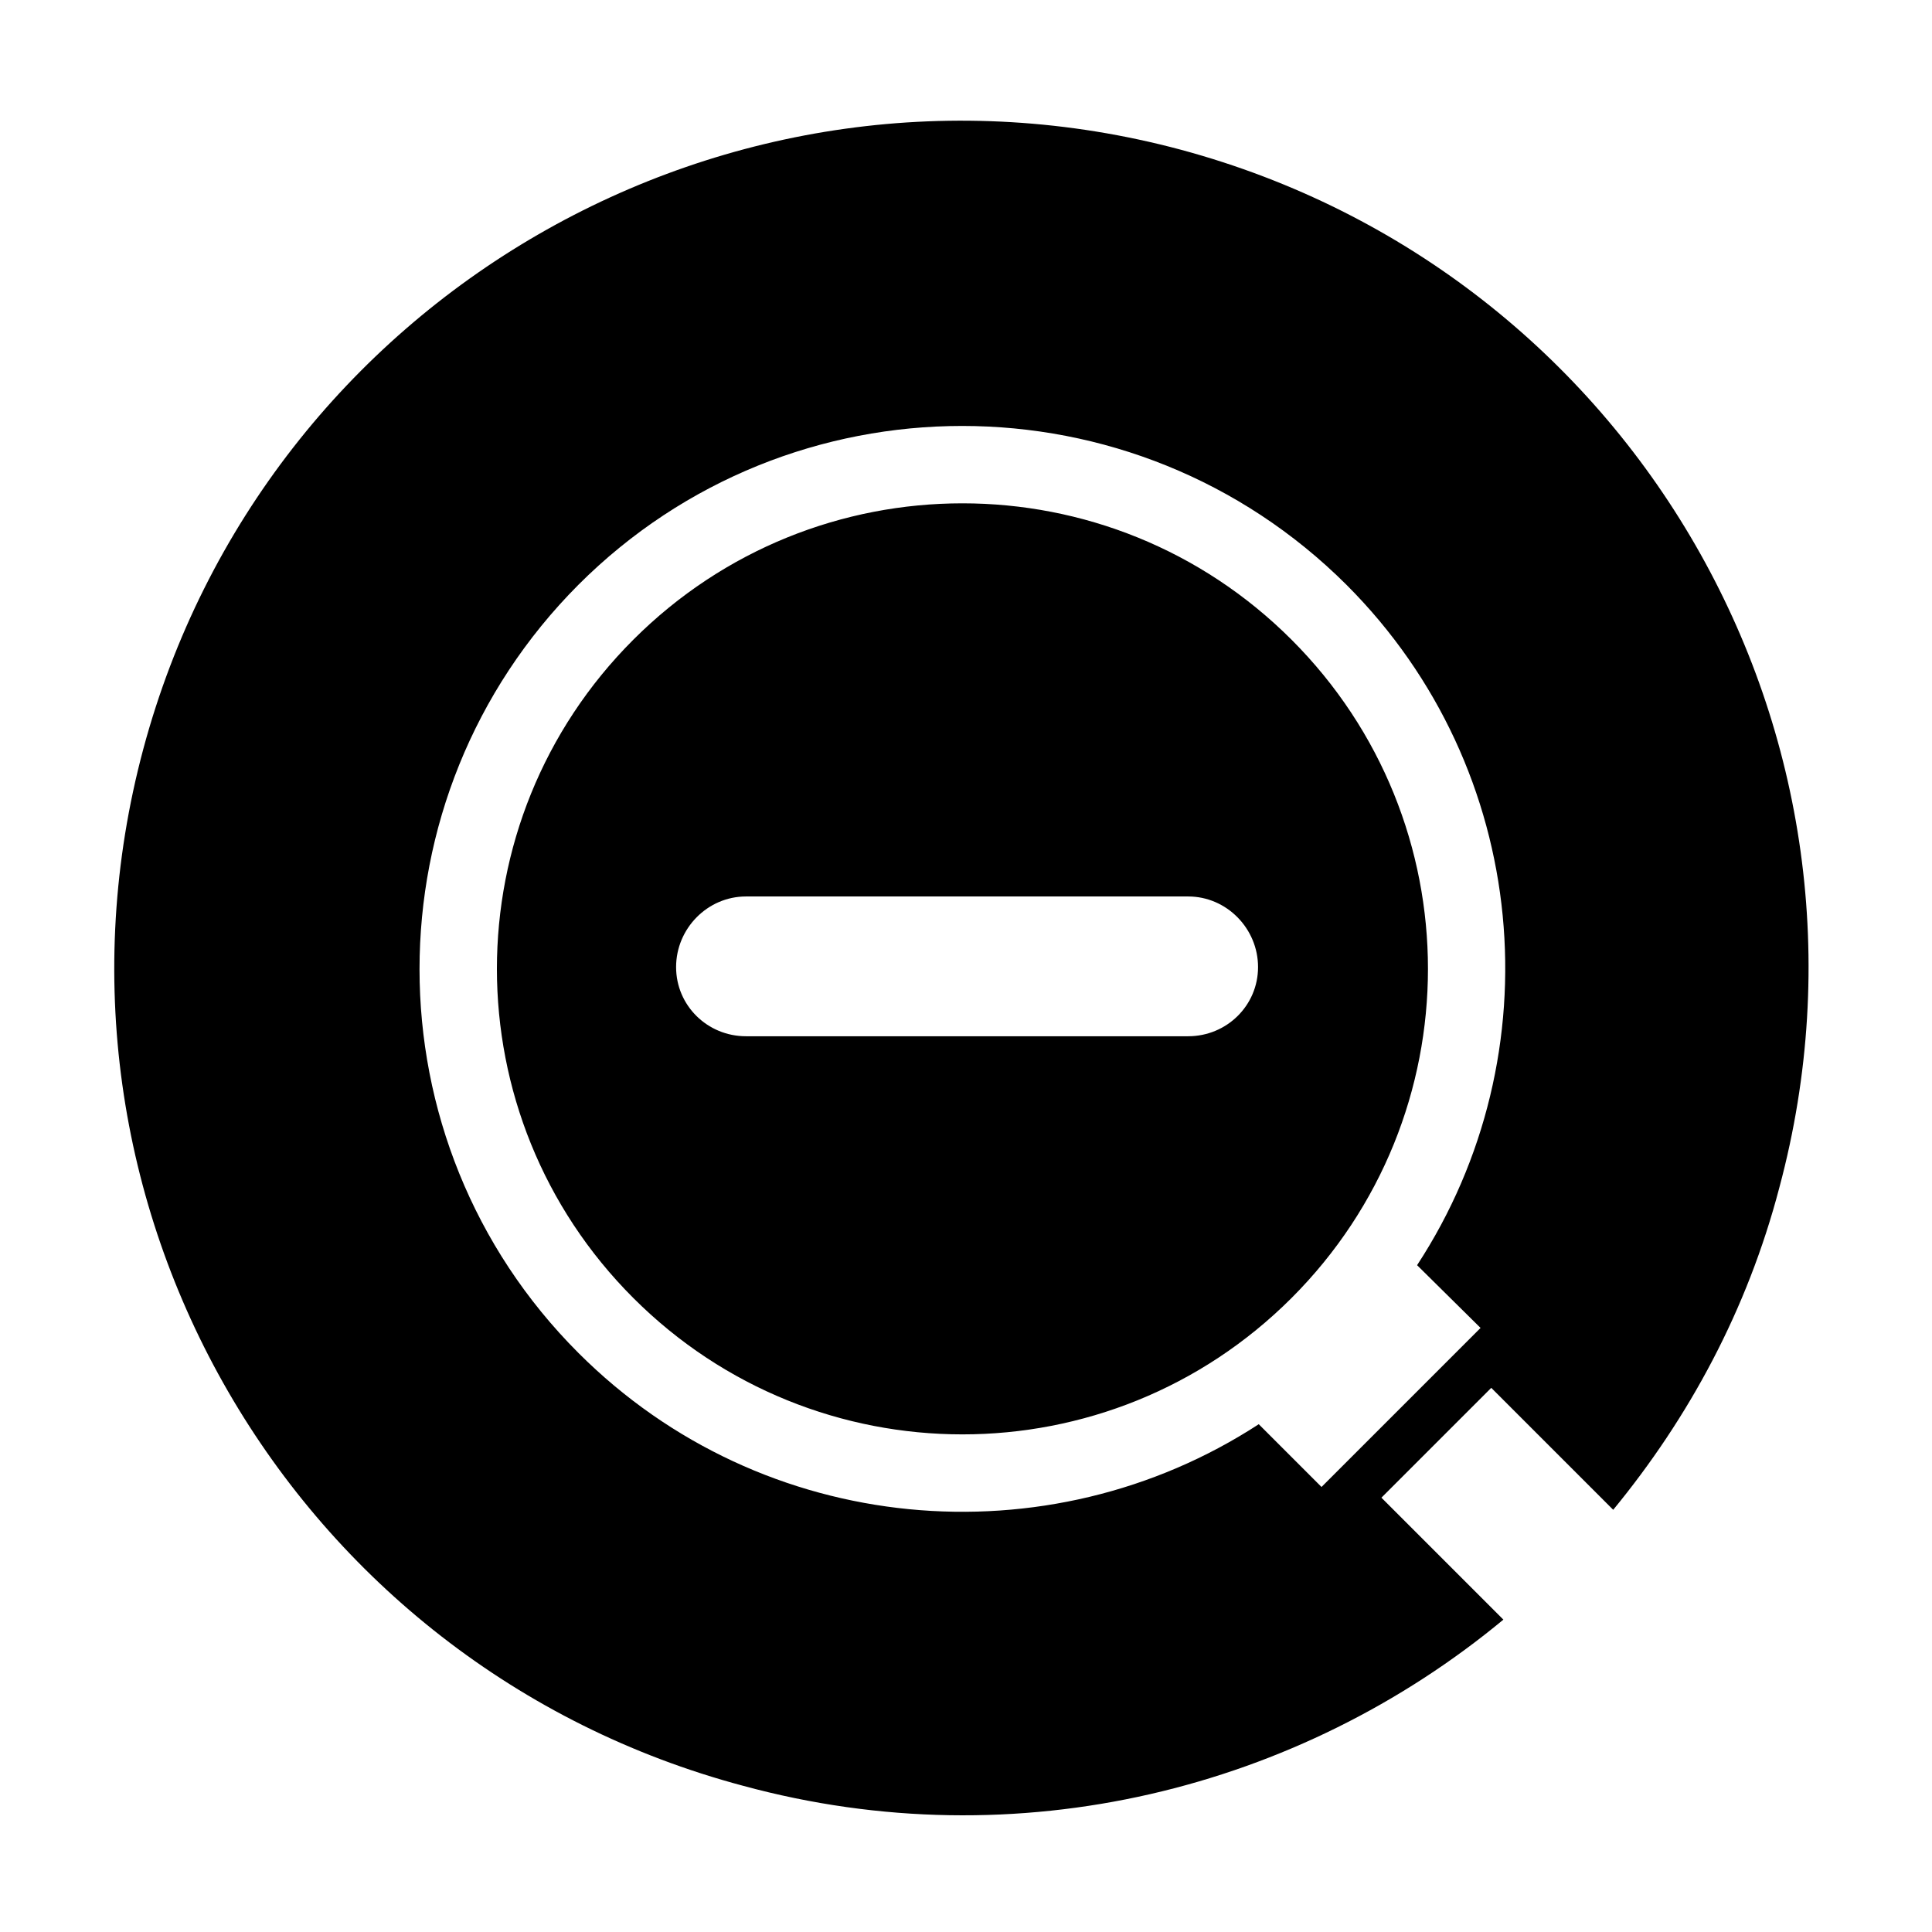 <?xml version="1.0" encoding="UTF-8"?>
<!DOCTYPE svg PUBLIC "-//W3C//DTD SVG 1.1//EN" "http://www.w3.org/Graphics/SVG/1.1/DTD/svg11.dtd">
<!-- Creator: CorelDRAW X7 -->
<svg xmlns="http://www.w3.org/2000/svg" xml:space="preserve" width="27.093mm" height="27.093mm" version="1.1" style="shape-rendering:geometricPrecision; text-rendering:geometricPrecision; image-rendering:optimizeQuality; fill-rule:evenodd; clip-rule:evenodd"
viewBox="0 0 2709 2709"
 xmlns:xlink="http://www.w3.org/1999/xlink">
 <defs>
  <style type="text/css">
   <![CDATA[
    .fil0 {fill:black}
   ]]>
  </style>
 </defs>
 <g id="Camada_x0020_1">
  <path class="fil0" d="M201 1050c-170,634 207,1285 841,1454 386,105 780,4 1066,-233l-171 -171 154 -154 171 171c106,-129 188,-280 233,-452 170,-634 -205,-1284 -839,-1455 -634,-170 -1285,207 -1455,840zm1465 403c-376,0 -243,0 -620,0 -54,0 -98,-43 -98,-97 0,-54 44,-99 98,-99 377,0 244,0 620,0 54,0 98,45 98,99 0,54 -44,97 -98,97zm222 -633c-298,-297 -780,-297 -1077,0 -297,298 -297,780 0,1077 259,259 659,292 954,100l88 88 223 -223 -89 -88c193,-295 160,-695 -99,-954l0 0zm-77 77c-255,-255 -668,-255 -923,0 -255,255 -255,668 0,923 255,255 668,255 923,0 255,-255 255,-668 0,-923z"/>
 </g>
</svg>
